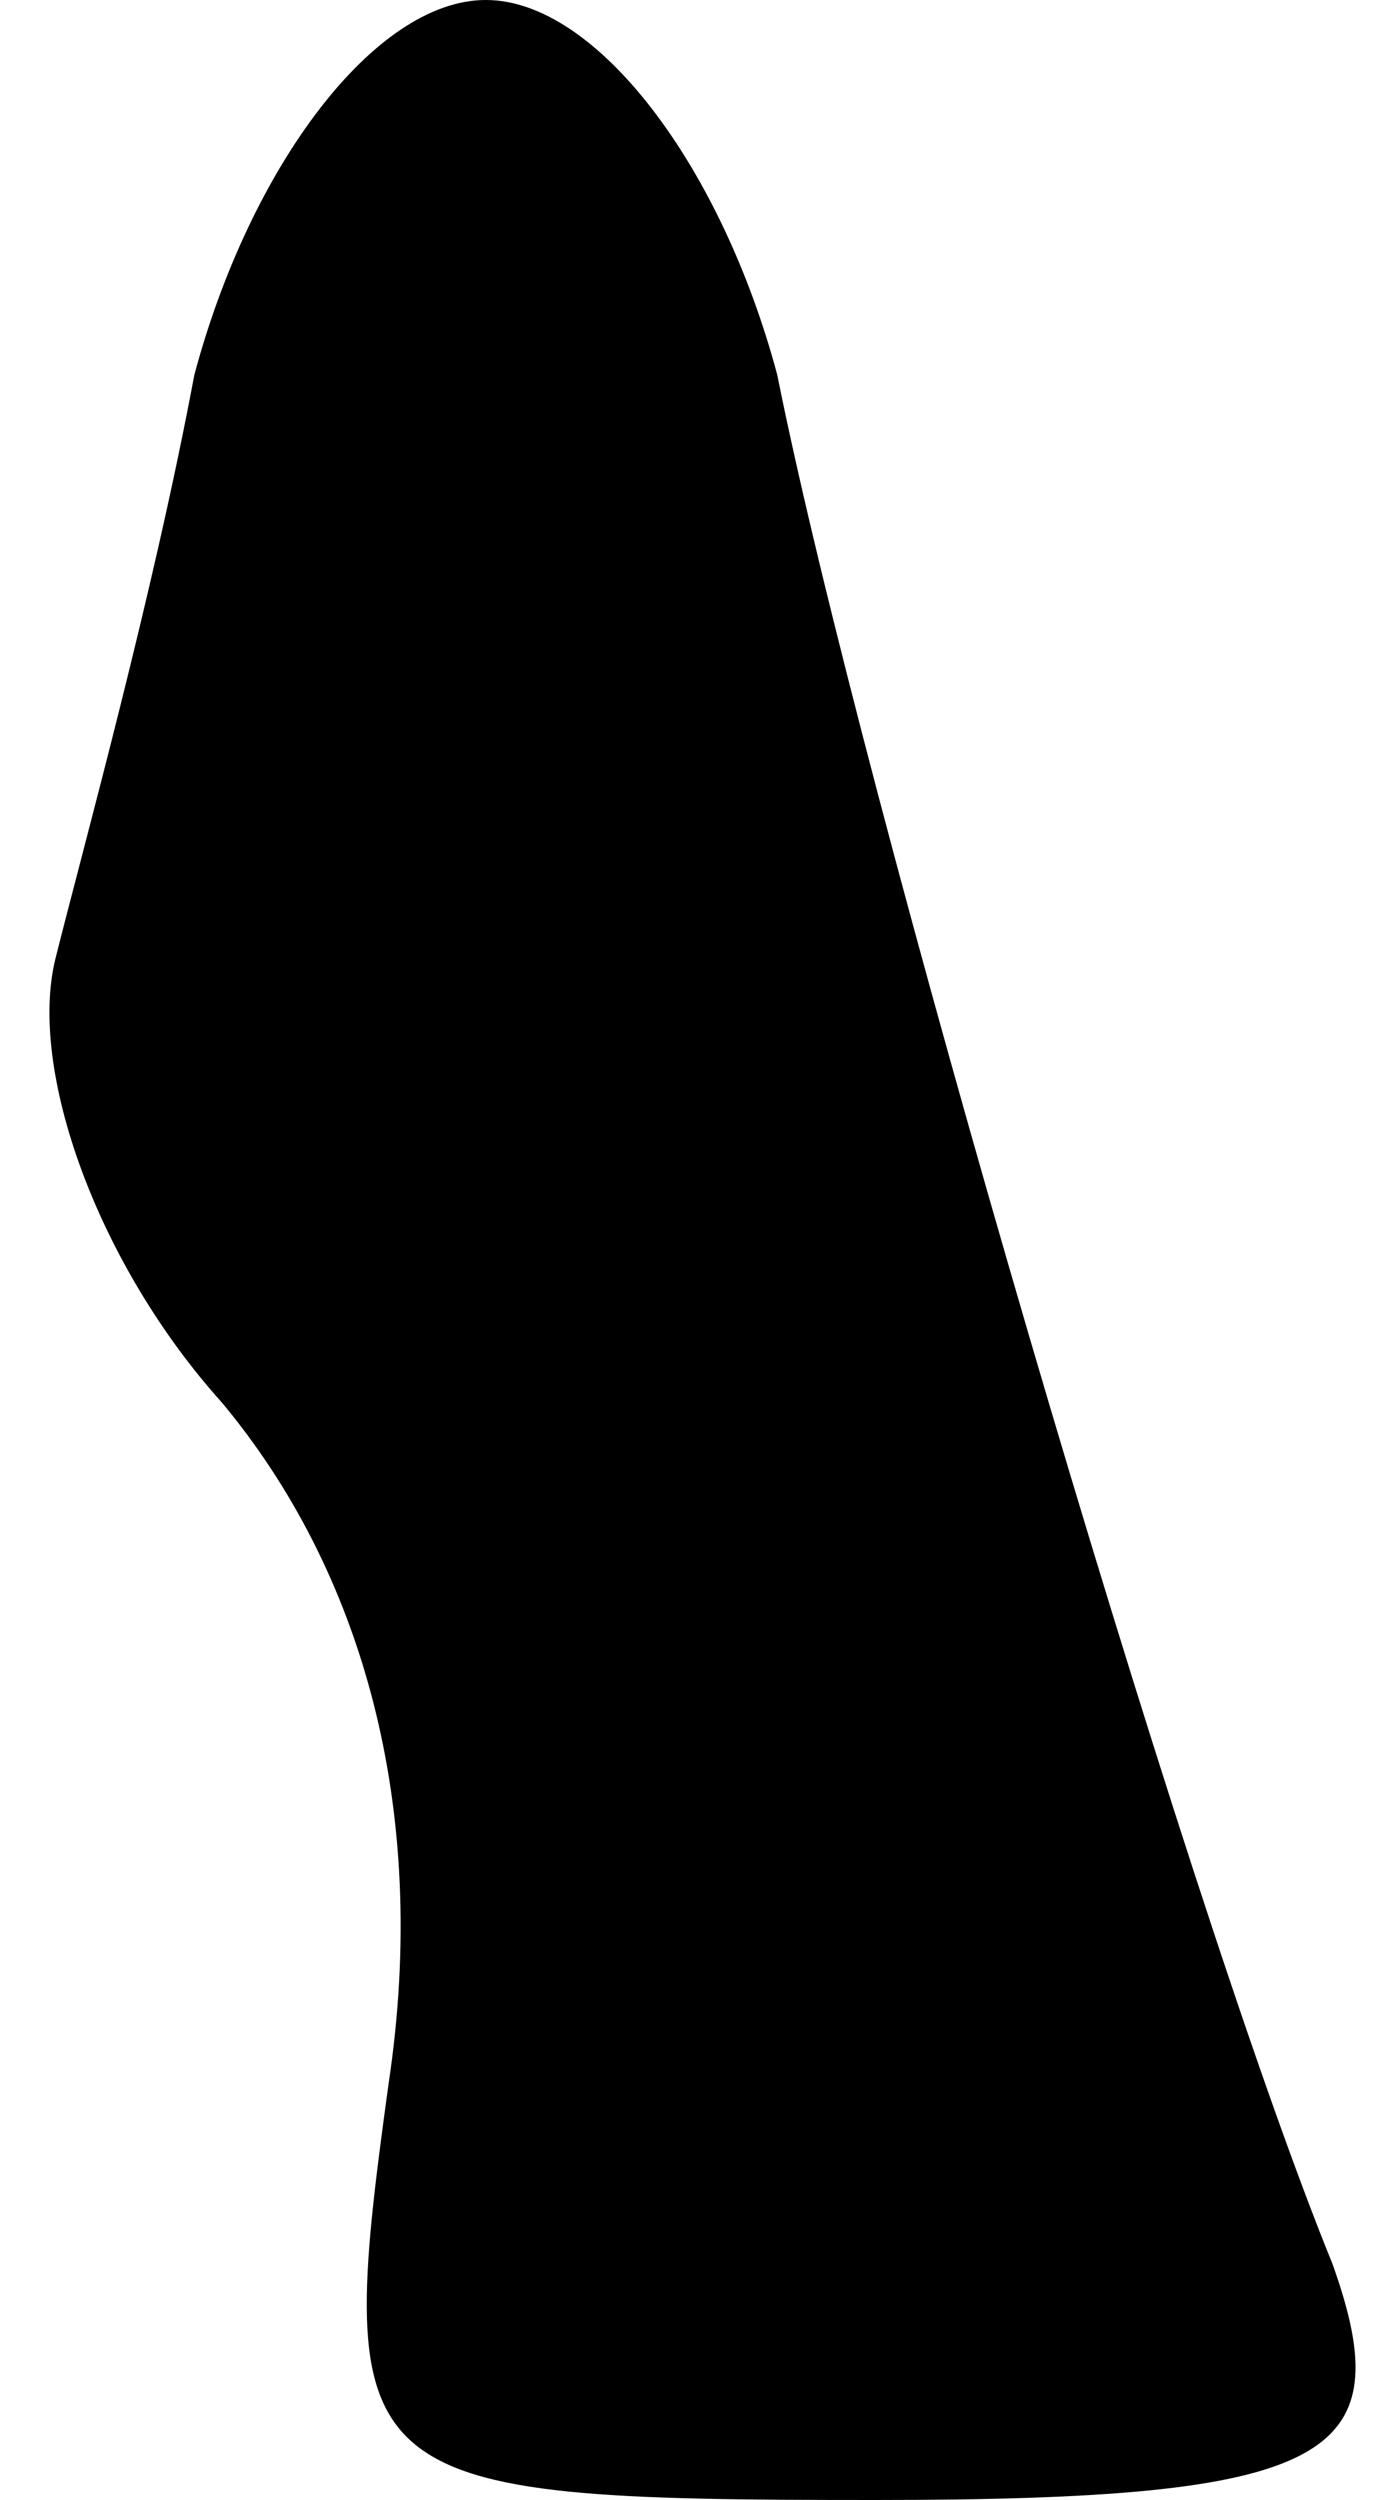 <?xml version="1.0" standalone="no"?>
<!DOCTYPE svg PUBLIC "-//W3C//DTD SVG 20010904//EN"
 "http://www.w3.org/TR/2001/REC-SVG-20010904/DTD/svg10.dtd">
<svg version="1.0" xmlns="http://www.w3.org/2000/svg"
 width="10pt" height="18pt" viewBox="0 0 10 18"
 preserveAspectRatio="xMidYMid meet">
<g transform="translate(0,18) scale(0.1,-0.1)"
fill="#000000" stroke="none">
<path fill="#000000" stroke="none" d="M14 153 c-3 -16 -8 -34 -10 -42 -2 -8
3 -22 12 -32 10 -12 15 -29 12 -49 -4 -29 -3 -30 35 -30 33 0 38 3 33 17 -11
27 -34 106 -40 136 -4 15 -13 27 -21 27 -8 0 -17 -12 -21 -27z"/>
</g>
</svg>
